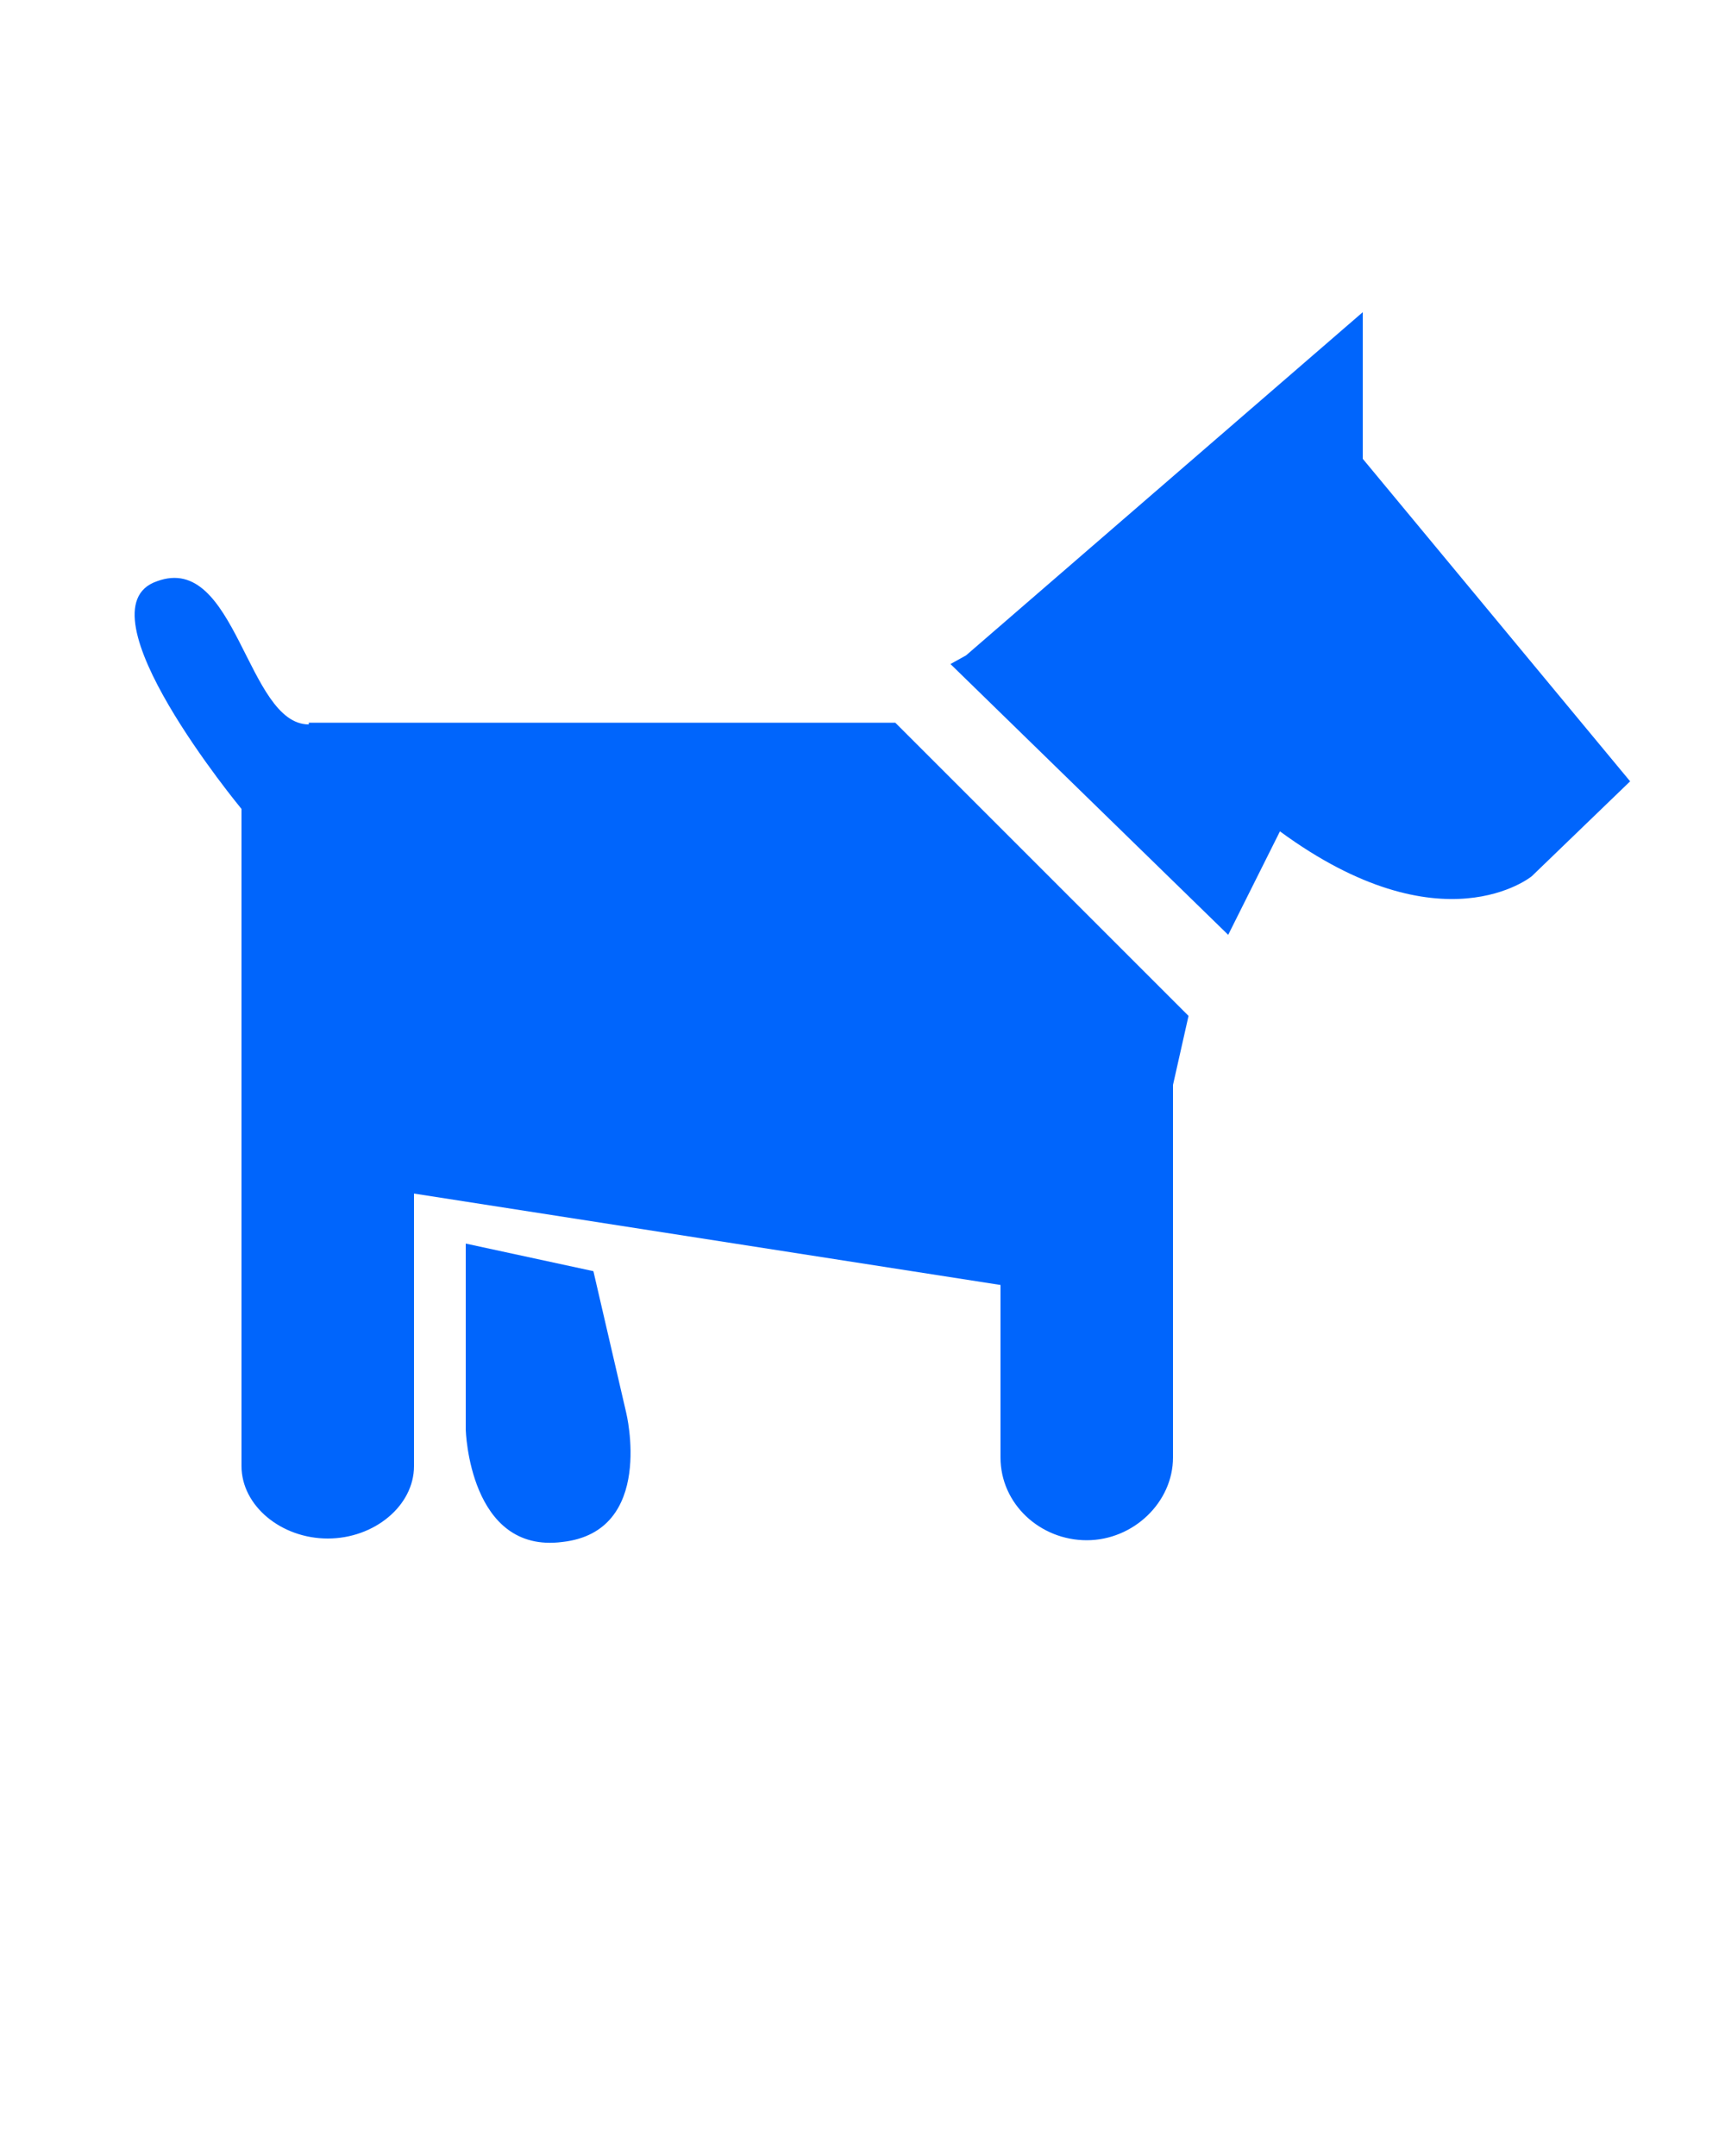 <?xml version="1.0" encoding="utf-8"?>
<!-- Generator: Adobe Illustrator 23.0.4, SVG Export Plug-In . SVG Version: 6.00 Build 0)  -->
<svg version="1.1" id="Calque_1" xmlns="http://www.w3.org/2000/svg" xmlns:xlink="http://www.w3.org/1999/xlink" x="0px" y="0px"
	 viewBox="0 0 100 125" style="enable-background:new 0 0 100 125;" xml:space="preserve">
<style type="text/css">
	.st0{fill:#0065FC;}
</style>
<g>
	<path class="st0" d="M94.5,45.3l-5.7,5.5c0,0-5.2,4.3-14.6-2.6l-3,6L55.1,38.5L56,38l23-19.9v8.5L94.5,45.3z M17.9,42
		c-3.6,0-4.2-10-8.8-8.3C4.4,35.3,14,46.9,14,46.9v19.8v0.4v17.9c0,2.3,2.3,4.2,5,4.2c2.7,0,5-1.9,5-4.2V69.2l34,5.3v10
		c0,2.7,2.3,4.8,5,4.8c2.7,0,5-2.2,5-4.8V62.9l0.9-4l-17-17H17.9z M34.4,73.7L27,72.1v10.8c0,0,0.2,7.2,5.6,6.5
		c5.4-0.6,3.7-7.5,3.7-7.5L34.4,73.7z"/>
</g>
</svg>
